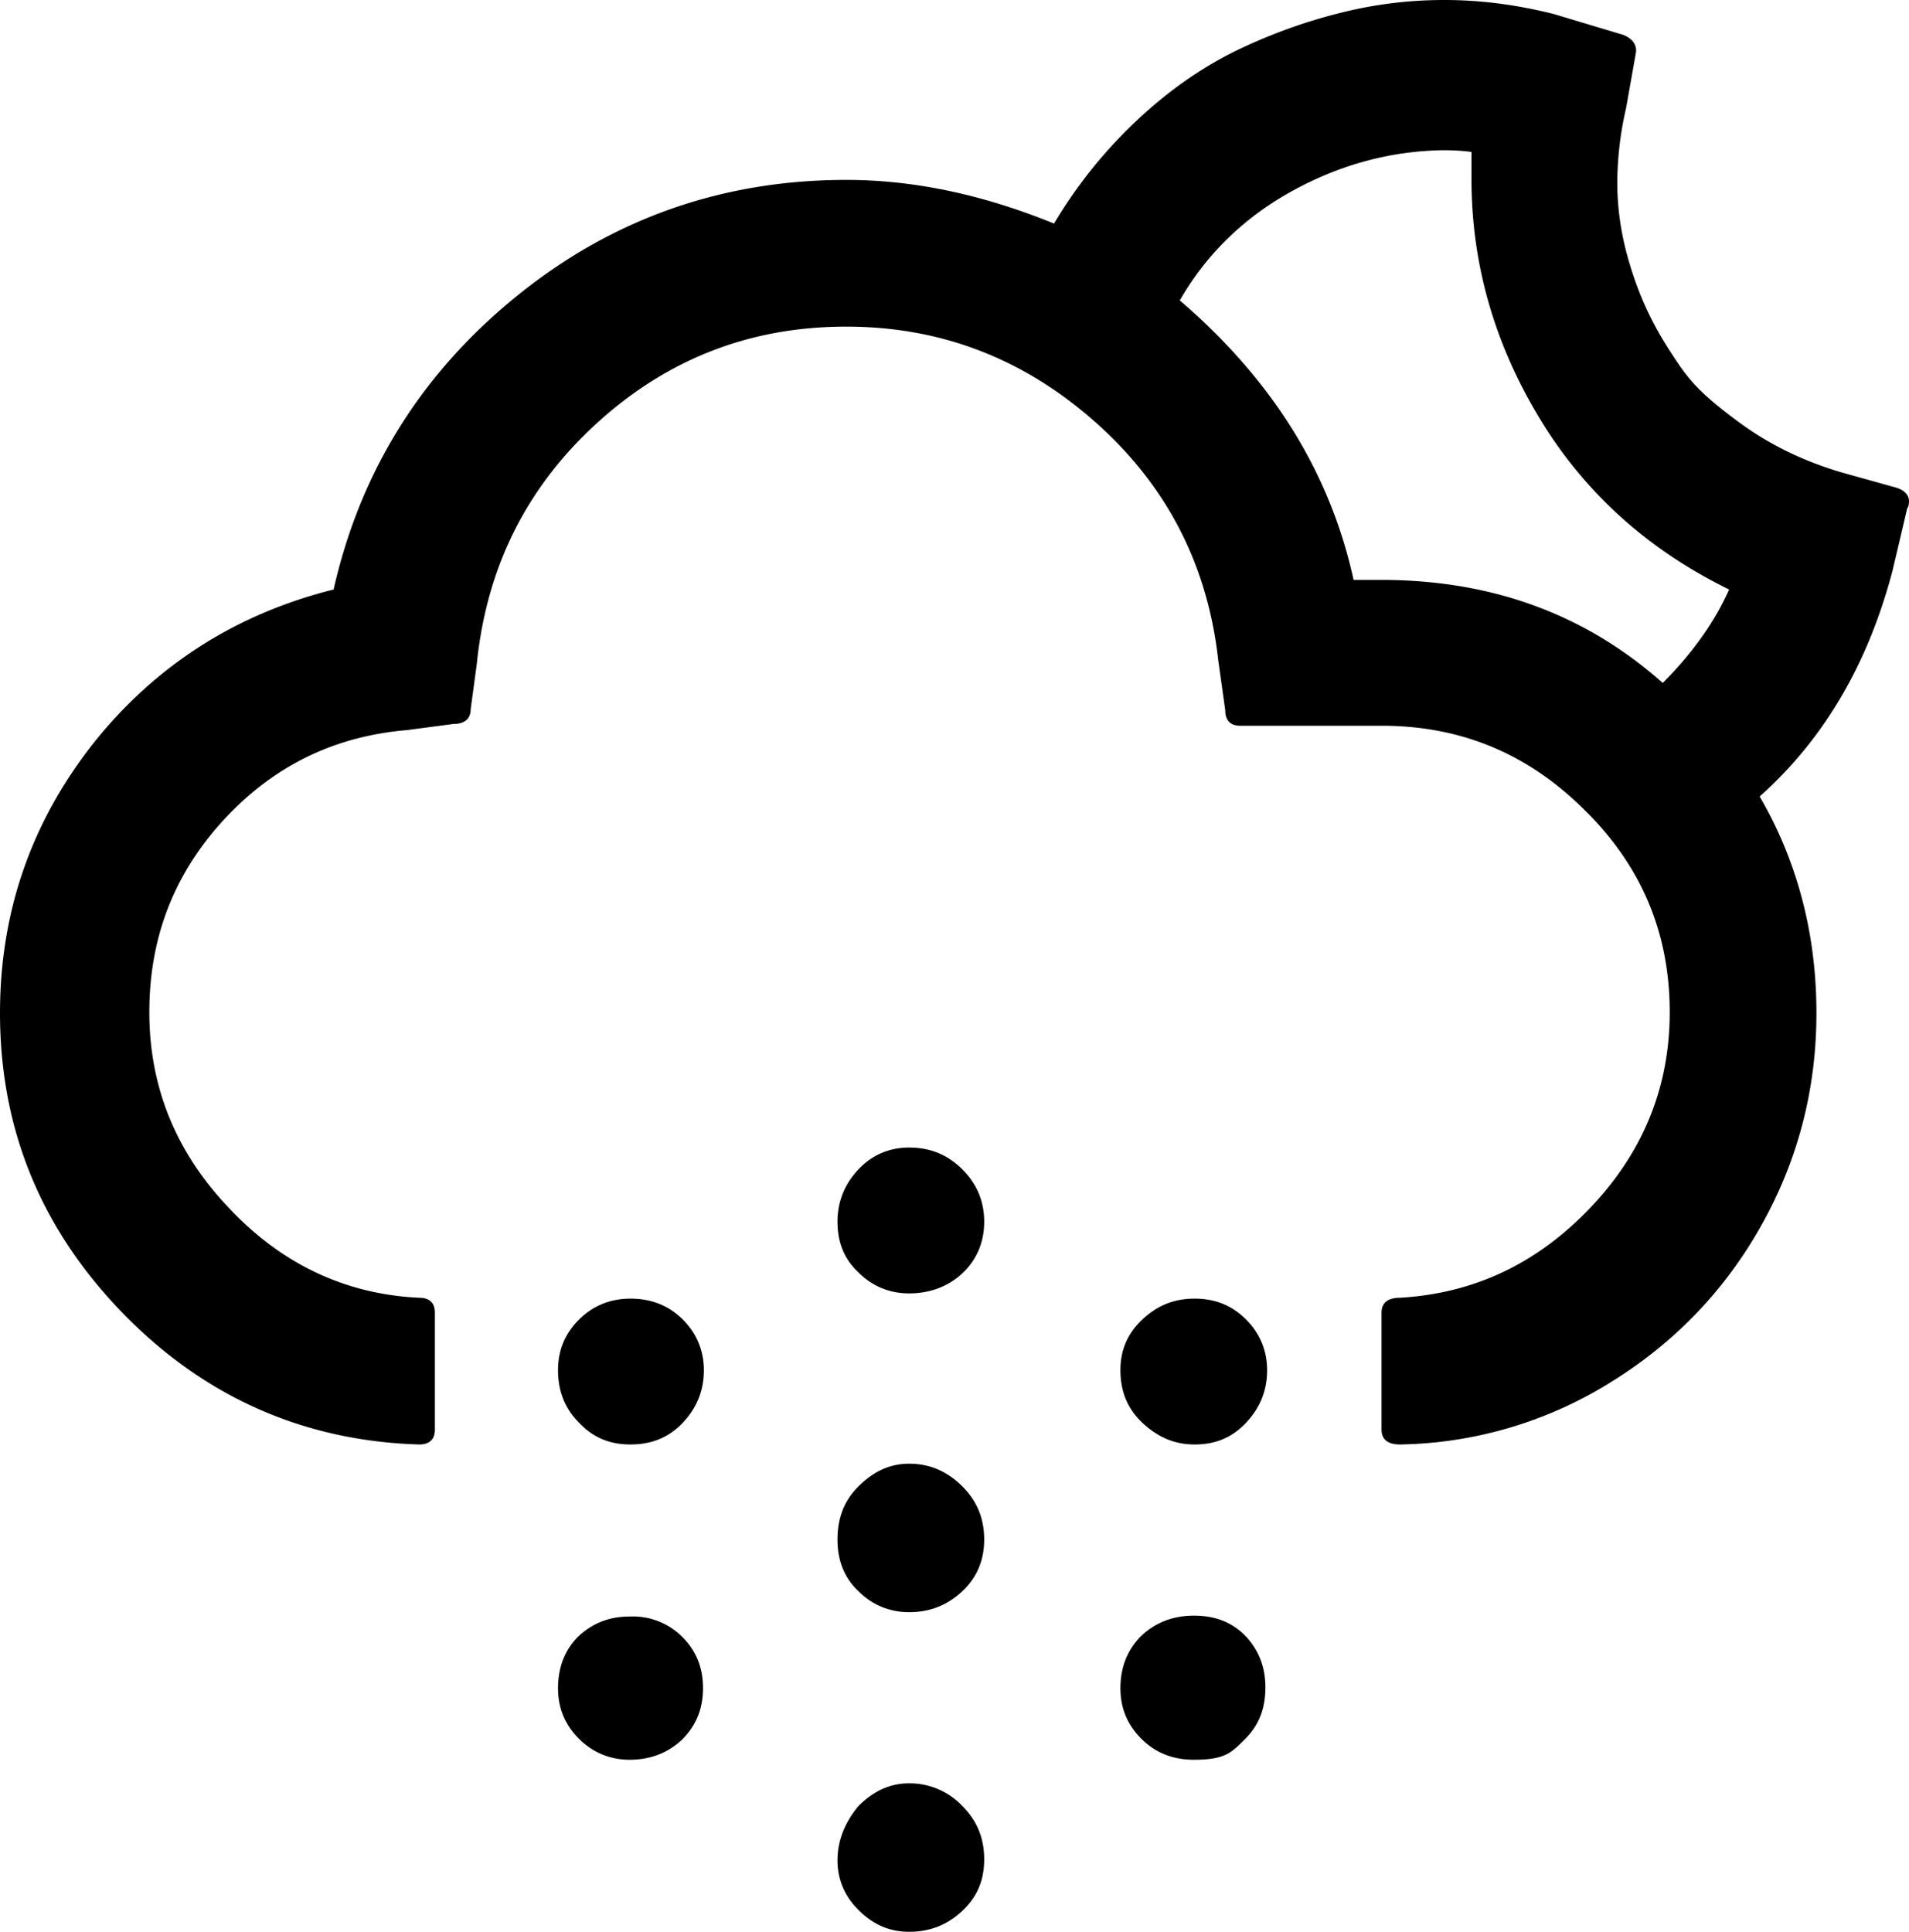 <?xml version="1.0" encoding="UTF-8" standalone="no"?>
<svg xmlns="http://www.w3.org/2000/svg" xmlns:svg="http://www.w3.org/2000/svg" xml:space="preserve" viewBox="0 0 21.86 22.12" version="1.1" id="svg1" width="21.86" height="22.12" fill="currentColor">
  <defs id="defs1" fill="currentColor"/>
  <path d="m 0,11.6 c 0,1.33 0.47,2.47 1.4,3.43 0.93,0.96 2.07,1.47 3.4,1.51 0.12,0 0.18,-0.06 0.18,-0.17 V 15.03 C 4.98,14.92 4.92,14.86 4.8,14.86 3.95,14.82 3.22,14.47 2.62,13.83 2.01,13.19 1.71,12.44 1.71,11.59 1.71,10.74 1.99,10.01 2.56,9.39 3.13,8.77 3.83,8.43 4.66,8.36 L 5.19,8.29 c 0.13,0 0.2,-0.06 0.2,-0.17 L 5.46,7.6 C 5.57,6.51 6.02,5.59 6.83,4.85 7.64,4.11 8.59,3.74 9.69,3.74 c 1.09,0 2.04,0.37 2.86,1.1 0.82,0.73 1.28,1.64 1.4,2.72 l 0.08,0.57 c 0,0.12 0.06,0.18 0.17,0.18 h 1.62 c 0.91,0 1.68,0.32 2.33,0.97 0.65,0.64 0.97,1.41 0.97,2.31 0,0.85 -0.3,1.6 -0.91,2.24 -0.61,0.64 -1.33,0.98 -2.18,1.03 -0.14,0 -0.21,0.06 -0.21,0.17 v 1.34 c 0,0.11 0.07,0.17 0.21,0.17 a 4.7,4.7 0 0 0 2.41,-0.71 c 0.73,-0.45 1.31,-1.05 1.73,-1.8 0.42,-0.75 0.63,-1.56 0.63,-2.43 0,-0.91 -0.22,-1.74 -0.65,-2.48 0.74,-0.66 1.24,-1.52 1.52,-2.58 L 21.84,5.82 C 21.85,5.81 21.86,5.78 21.86,5.74 21.86,5.67 21.81,5.61 21.7,5.58 L 21.09,5.41 Q 20.43,5.215 19.92,4.84 C 19.41,4.465 19.31,4.31 19.11,4 18.91,3.69 18.77,3.38 18.67,3.05 18.57,2.73 18.52,2.41 18.52,2.1 c 0,-0.27 0.03,-0.56 0.1,-0.86 L 18.73,0.62 C 18.75,0.53 18.71,0.45 18.59,0.4 L 17.79,0.16 C 17.35,0.05 16.94,0 16.54,0 16.17,0 15.8,0.04 15.42,0.13 15.04,0.22 14.65,0.35 14.24,0.54 13.83,0.73 13.44,0.99 13.06,1.34 12.68,1.69 12.35,2.09 12.07,2.56 11.26,2.23 10.47,2.06 9.69,2.06 8.28,2.06 7.02,2.5 5.93,3.38 4.84,4.26 4.13,5.38 3.82,6.75 2.7,7.03 1.78,7.62 1.07,8.51 0.36,9.41 0,10.44 0,11.6 m 6.39,4.09 q 0,0.36 0.24,0.6 c 0.16,0.17 0.35,0.25 0.59,0.25 0.24,0 0.44,-0.08 0.6,-0.25 0.16,-0.17 0.24,-0.37 0.24,-0.6 0,-0.22 -0.08,-0.42 -0.24,-0.58 -0.16,-0.16 -0.36,-0.24 -0.6,-0.24 -0.23,0 -0.43,0.08 -0.59,0.24 -0.16,0.16 -0.24,0.35 -0.24,0.58 m 0,3.64 c 0,0.23 0.08,0.42 0.24,0.58 0.16,0.16 0.36,0.24 0.58,0.24 0.24,0 0.44,-0.08 0.6,-0.23 0.16,-0.16 0.24,-0.35 0.24,-0.59 0,-0.24 -0.08,-0.43 -0.24,-0.59 a 0.8,0.8 0 0 0 -0.6,-0.23 c -0.24,0 -0.43,0.08 -0.59,0.23 -0.15,0.15 -0.23,0.35 -0.23,0.59 m 3.2,-1.7 c 0,0.24 0.08,0.44 0.24,0.59 0.16,0.16 0.36,0.24 0.58,0.24 0.24,0 0.44,-0.08 0.61,-0.24 0.17,-0.16 0.25,-0.36 0.25,-0.59 0,-0.24 -0.08,-0.44 -0.25,-0.61 -0.17,-0.17 -0.37,-0.26 -0.61,-0.26 -0.22,0 -0.41,0.09 -0.58,0.26 -0.17,0.17 -0.24,0.37 -0.24,0.61 m 0,-3.64 c 0,0.24 0.08,0.43 0.24,0.58 0.16,0.16 0.36,0.24 0.58,0.24 0.24,0 0.45,-0.08 0.61,-0.23 0.16,-0.15 0.25,-0.35 0.25,-0.59 0,-0.23 -0.08,-0.43 -0.25,-0.6 -0.17,-0.17 -0.37,-0.25 -0.61,-0.25 -0.22,0 -0.42,0.08 -0.58,0.25 -0.16,0.17 -0.24,0.37 -0.24,0.6 m 0,7.31 q 0,0.33 0.24,0.57 c 0.17,0.17 0.36,0.25 0.58,0.25 0.24,0 0.44,-0.08 0.61,-0.24 0.17,-0.16 0.25,-0.35 0.25,-0.59 0,-0.24 -0.08,-0.44 -0.25,-0.61 a 0.83,0.83 0 0 0 -0.61,-0.26 c -0.22,0 -0.41,0.09 -0.58,0.26 -0.15,0.18 -0.24,0.39 -0.24,0.62 m 3.24,-5.61 c 0,0.24 0.08,0.44 0.25,0.6 0.17,0.16 0.36,0.25 0.6,0.25 0.24,0 0.43,-0.08 0.59,-0.25 0.16,-0.17 0.24,-0.37 0.24,-0.6 0,-0.22 -0.08,-0.42 -0.24,-0.58 -0.16,-0.16 -0.35,-0.24 -0.59,-0.24 -0.24,0 -0.43,0.08 -0.6,0.24 -0.17,0.16 -0.25,0.35 -0.25,0.58 m 0,3.64 c 0,0.23 0.08,0.42 0.24,0.58 q 0.24,0.24 0.6,0.24 c 0.36,0 0.43,-0.08 0.59,-0.24 0.16,-0.16 0.23,-0.35 0.23,-0.59 0,-0.24 -0.08,-0.43 -0.23,-0.59 -0.16,-0.16 -0.35,-0.23 -0.59,-0.23 -0.24,0 -0.44,0.08 -0.6,0.23 q -0.24,0.24 -0.24,0.6 M 13.51,3.44 c 0.31,-0.54 0.75,-0.96 1.3,-1.26 0.55,-0.3 1.12,-0.45 1.71,-0.46 0.15,0 0.26,0.01 0.33,0.02 v 0.31 c 0,0.97 0.26,1.88 0.78,2.74 0.52,0.86 1.25,1.51 2.17,1.96 C 19.64,7.11 19.39,7.47 19.04,7.82 18.15,7.03 17.08,6.64 15.81,6.64 H 15.5 C 15.23,5.41 14.57,4.35 13.51,3.44" id="path1" fill="currentColor"/>
</svg>
